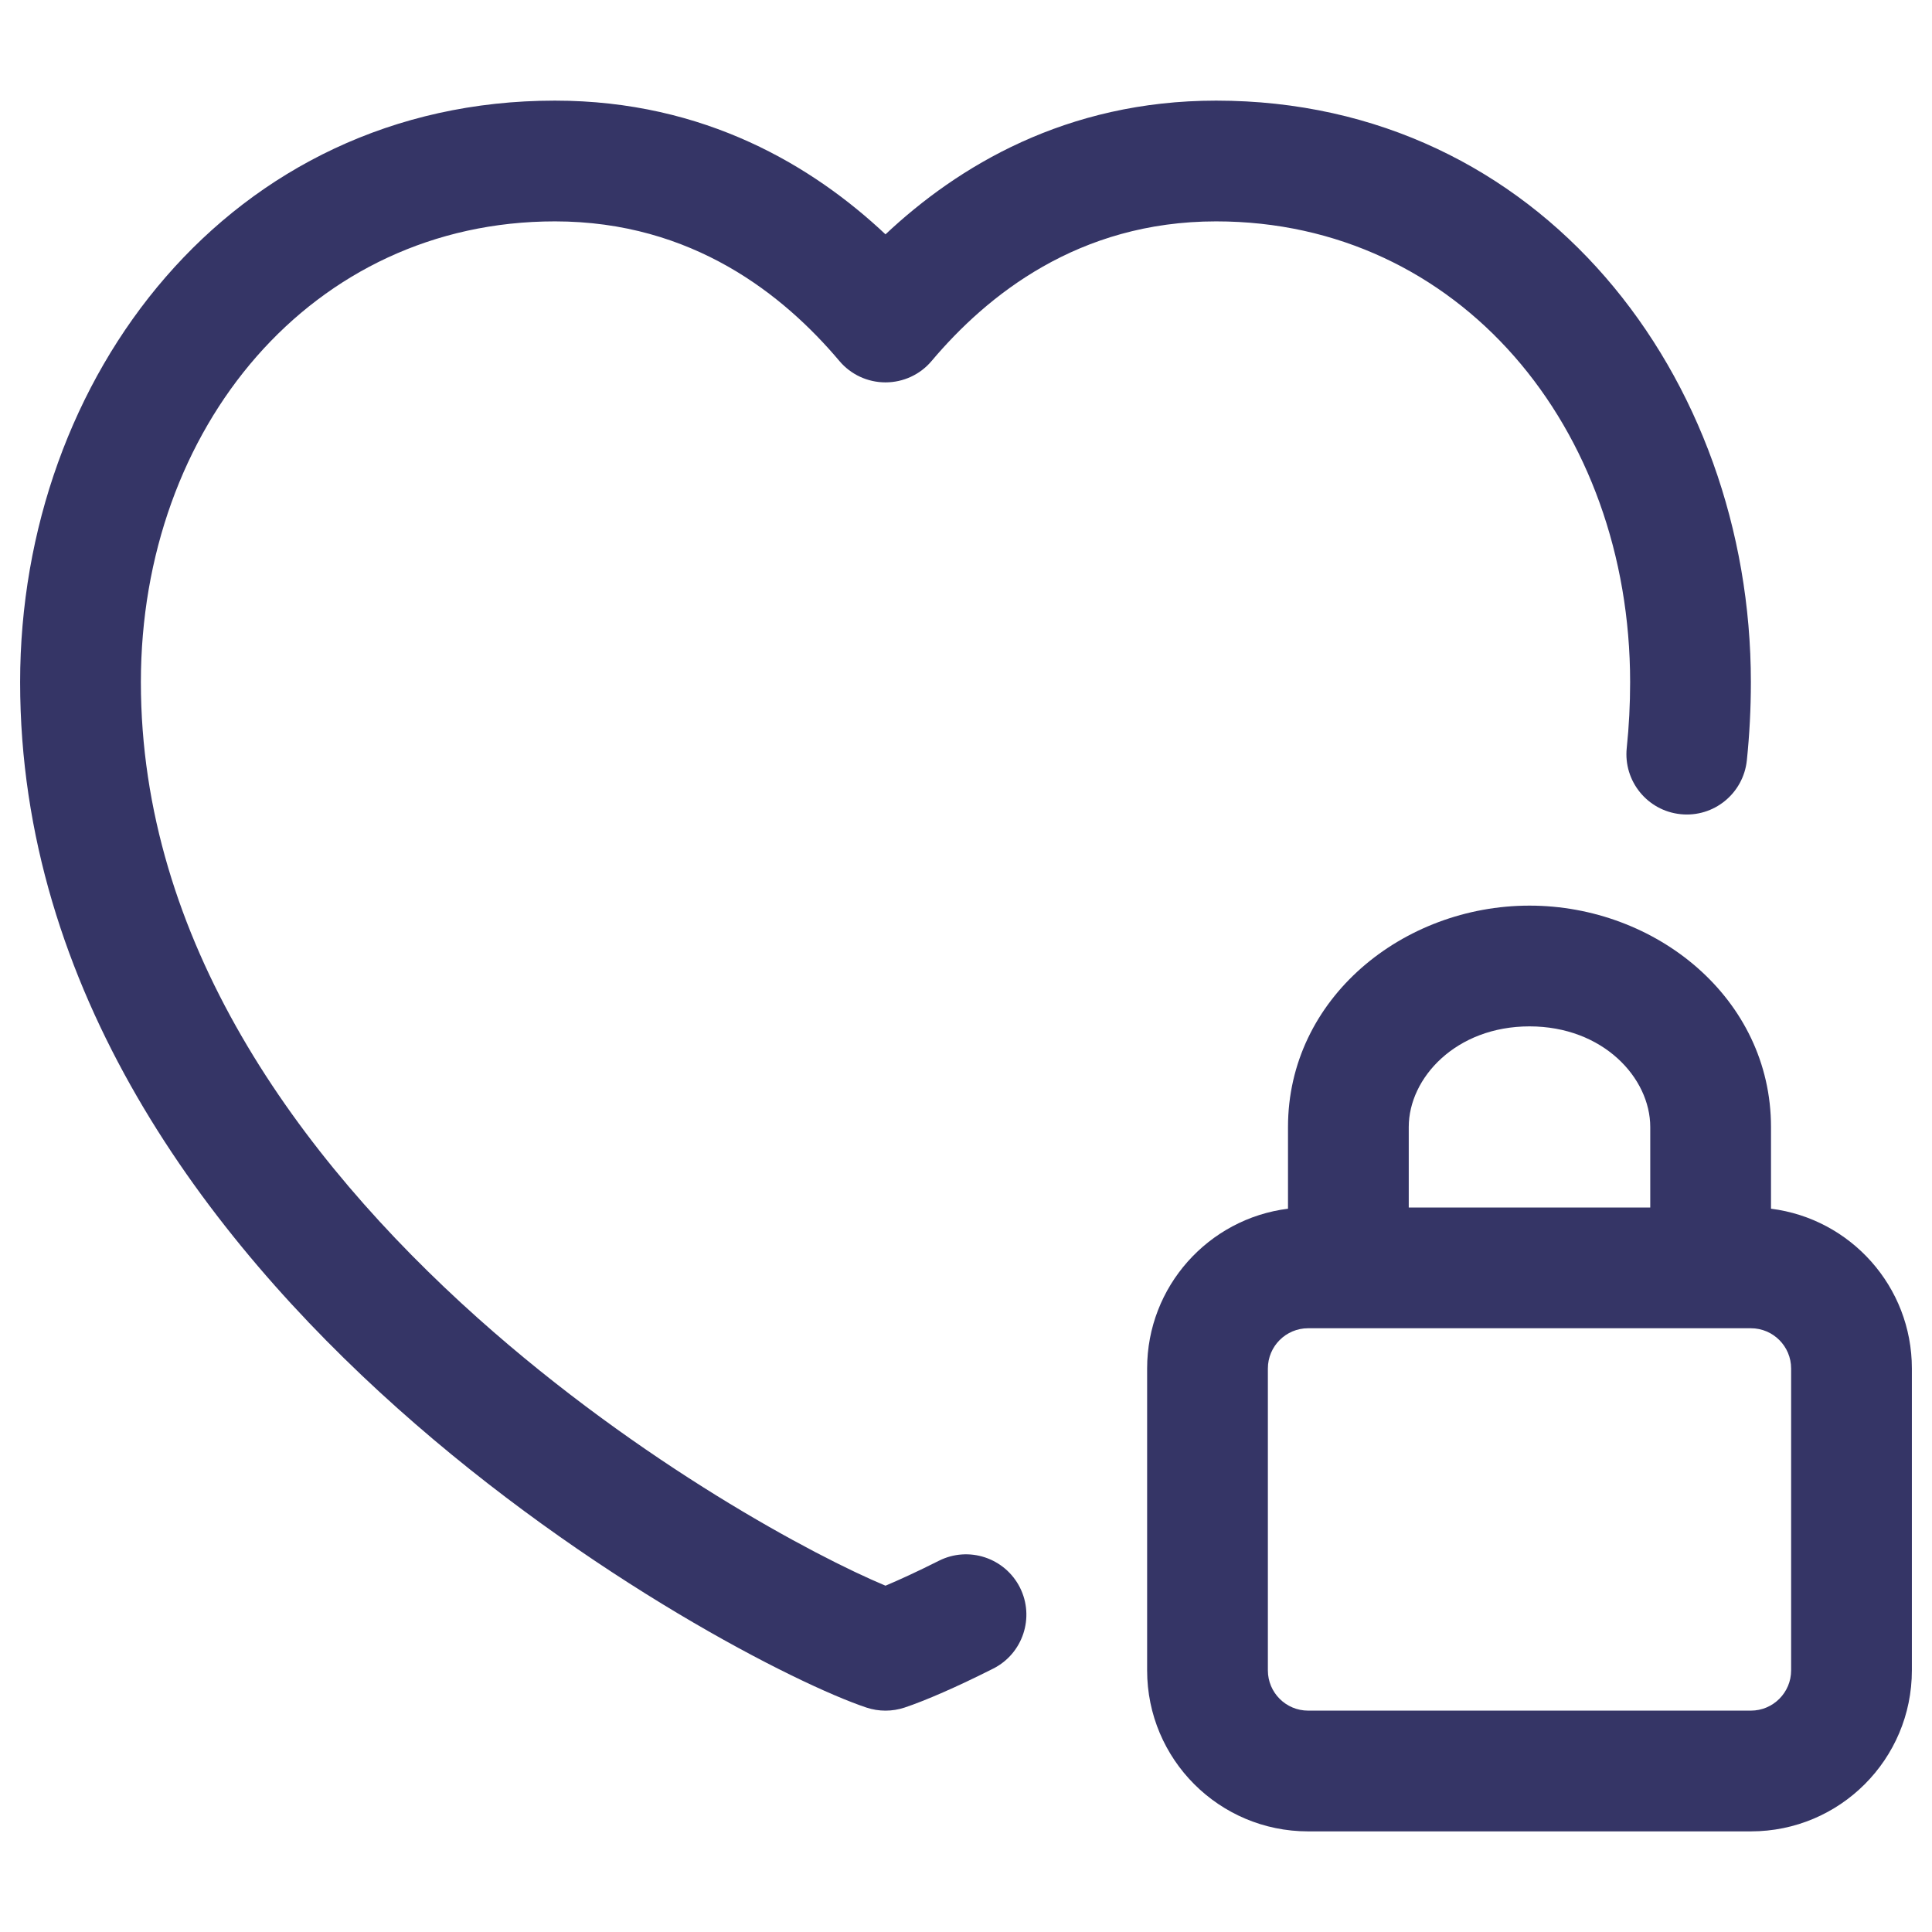 <svg width="24" height="24" viewBox="0 0 24 24" fill="none" xmlns="http://www.w3.org/2000/svg">
<path d="M6.893 2.75C3.873 2.75 1.75 5.314 1.75 8.474C1.75 11.673 3.69 14.367 5.937 16.375C7.964 18.185 10.125 19.333 11 19.698C11.168 19.627 11.392 19.525 11.662 19.389C12.032 19.202 12.483 19.351 12.67 19.721C12.856 20.091 12.707 20.542 12.338 20.728C11.882 20.958 11.497 21.125 11.237 21.212C11.083 21.263 10.917 21.263 10.763 21.212C9.904 20.925 7.316 19.618 4.938 17.494C2.56 15.37 0.25 12.301 0.25 8.474C0.25 4.686 2.858 1.25 6.893 1.25C8.76 1.25 10.106 2.07 11 2.911C11.894 2.07 13.24 1.25 15.107 1.25C19.142 1.25 21.75 4.686 21.75 8.474C21.75 8.803 21.733 9.127 21.7 9.445C21.657 9.857 21.289 10.157 20.877 10.114C20.465 10.072 20.165 9.703 20.208 9.291C20.236 9.023 20.25 8.751 20.25 8.474C20.25 5.314 18.127 2.75 15.107 2.75C13.394 2.75 12.26 3.67 11.573 4.484C11.431 4.653 11.221 4.75 11 4.75C10.779 4.75 10.569 4.653 10.427 4.484C9.74 3.67 8.606 2.75 6.893 2.75Z" fill="#353566"/>
<path fill-rule="evenodd" clip-rule="evenodd" d="M16 14C16 12.401 17.429 11.25 19 11.25C20.571 11.25 22 12.401 22 14V15.015C22.987 15.139 23.75 15.98 23.75 17V20.75C23.75 21.855 22.855 22.75 21.75 22.75H16.25C15.145 22.75 14.25 21.855 14.25 20.75V17C14.25 15.98 15.013 15.139 16 15.015V14ZM17.5 15H20.5V14C20.5 13.39 19.914 12.75 19 12.75C18.086 12.75 17.5 13.39 17.5 14V15ZM16.25 16.5C15.974 16.5 15.75 16.724 15.75 17V20.75C15.75 21.026 15.974 21.25 16.25 21.25H21.75C22.026 21.25 22.25 21.026 22.25 20.75V17C22.25 16.724 22.026 16.5 21.75 16.5H16.25Z" fill="#353566"/>
</svg>
